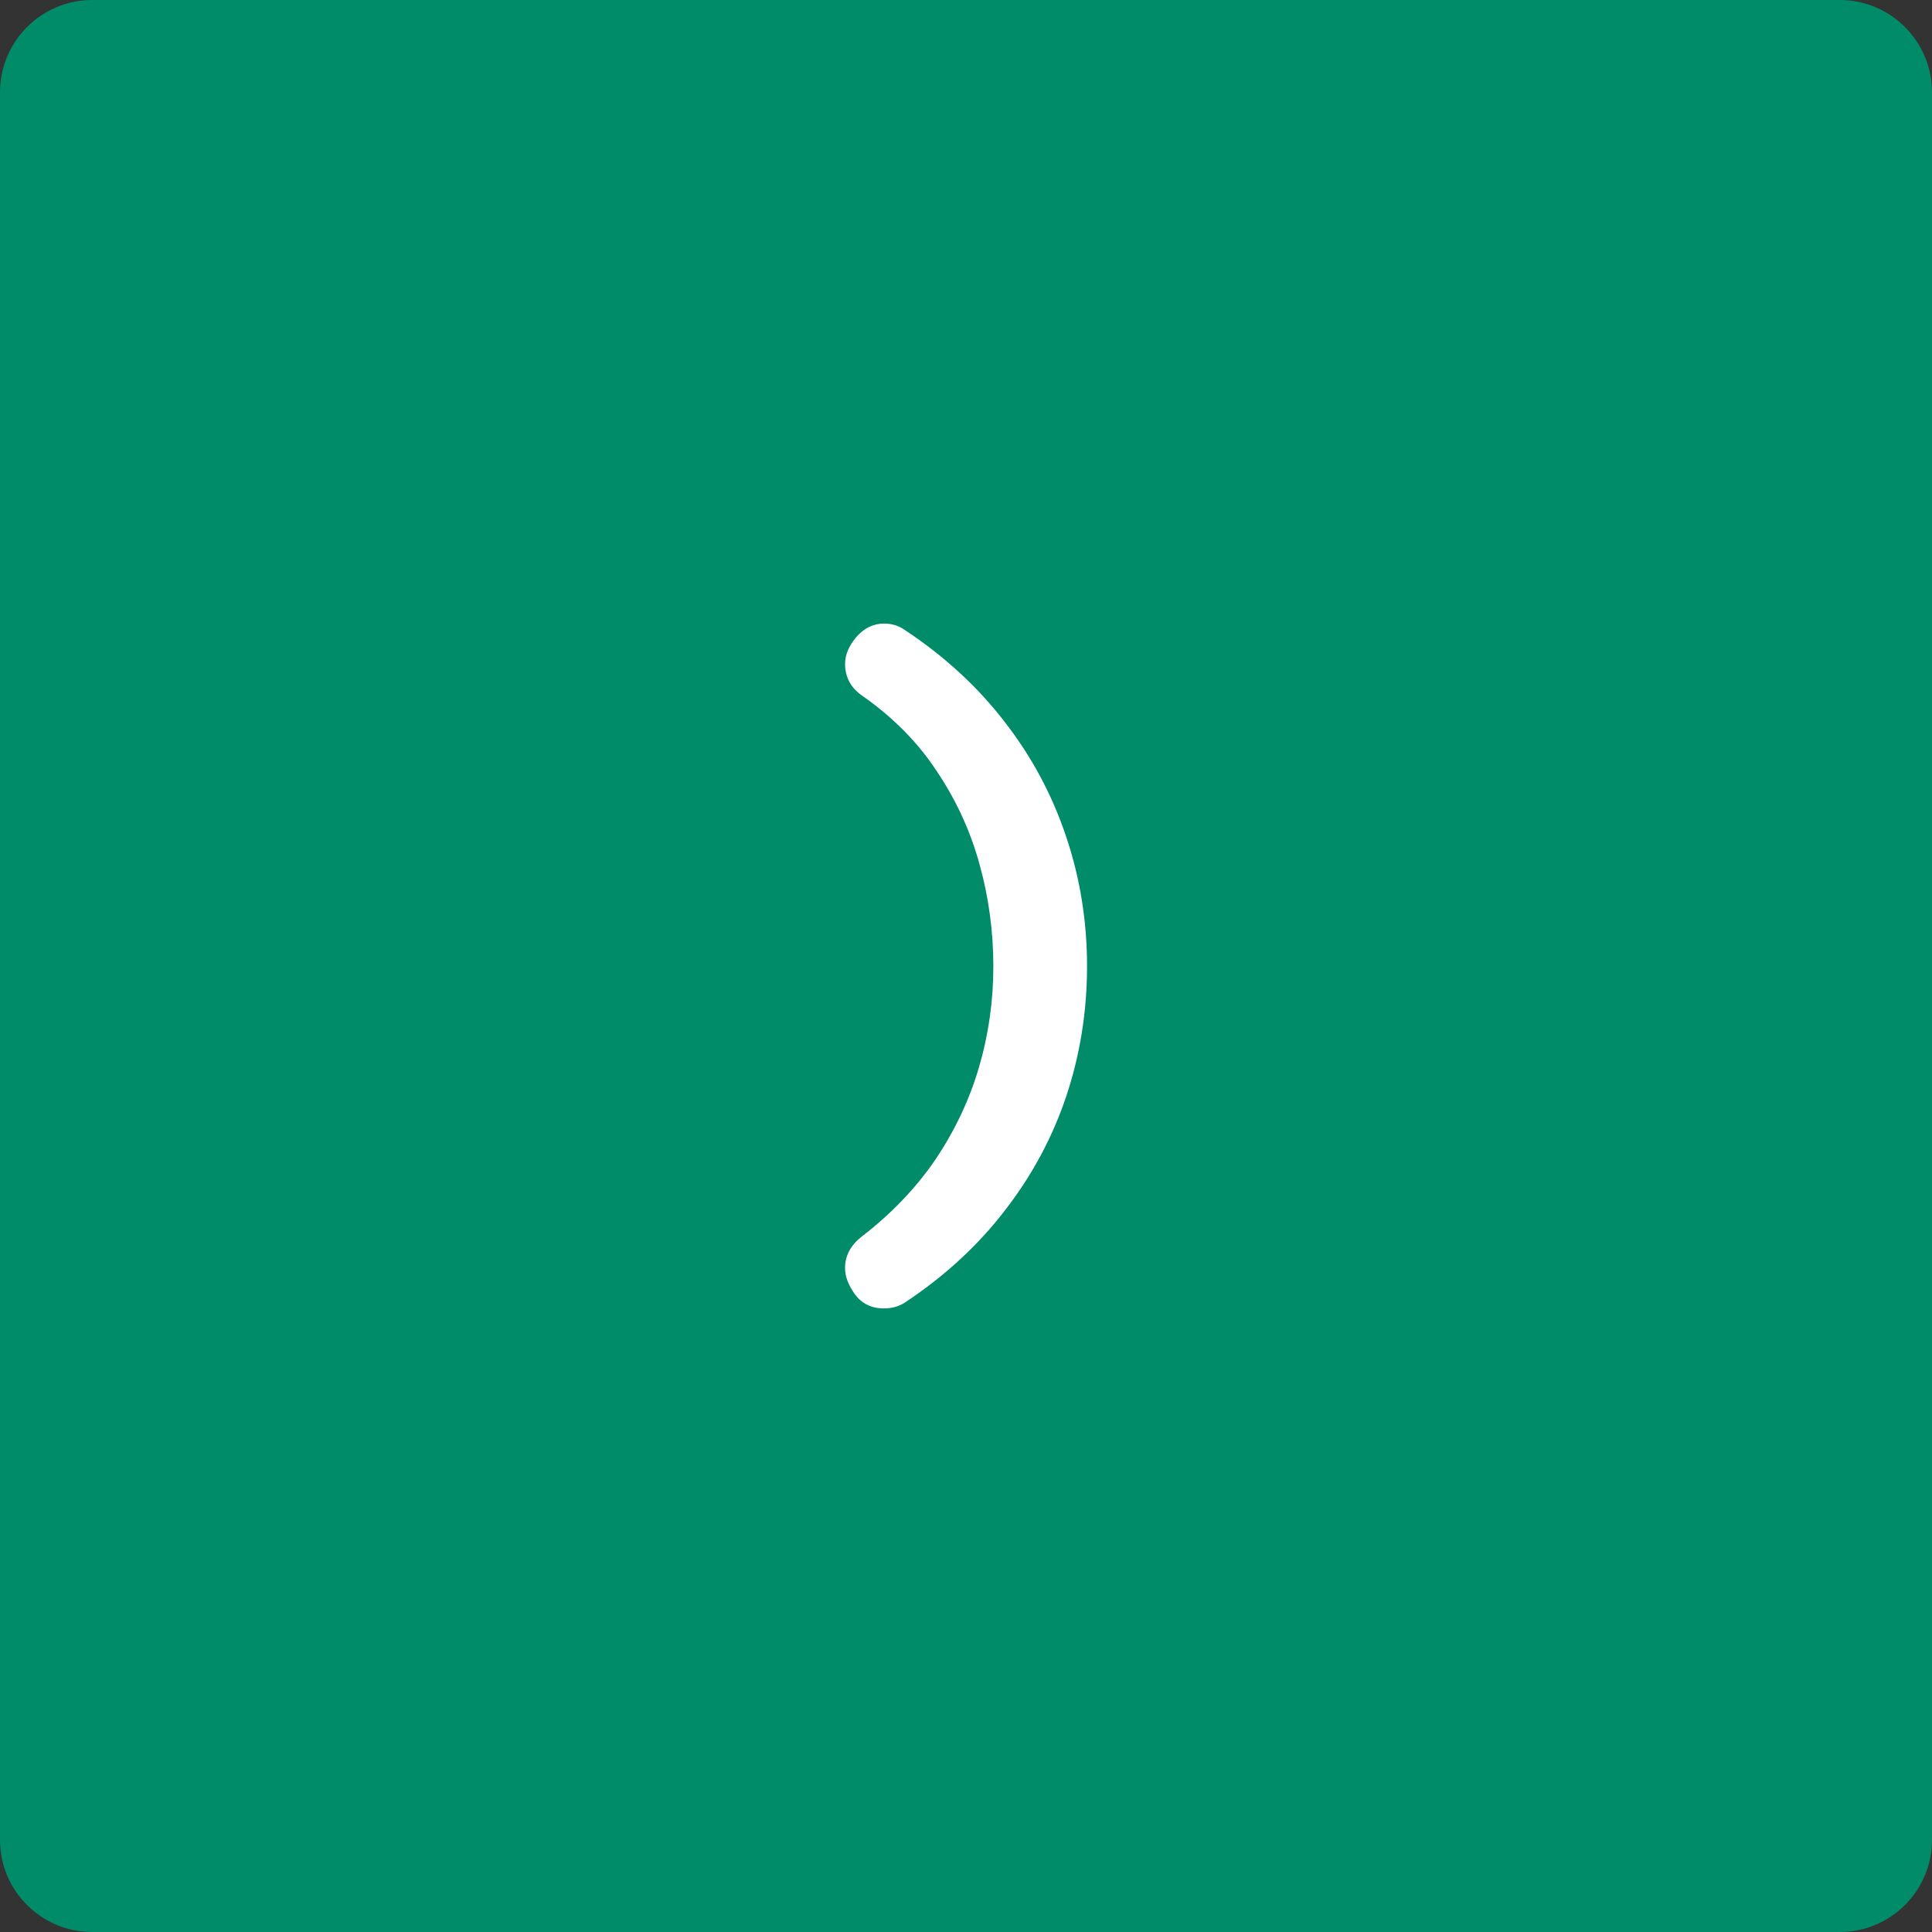 <svg version="1.1" xmlns="http://www.w3.org/2000/svg" xmlns:xlink="http://www.w3.org/1999/xlink" width="46.418" height="46.418"><rect width="100%" height="100%" fill="#333333" stroke="none"/><g transform="translate(-216.291,-156.291)"><g data-paper-data="{&quot;isPaintingLayer&quot;:true}" fill="none" fill-rule="none" stroke="none" stroke-width="1" stroke-linecap="none" stroke-linejoin="miter" stroke-miterlimit="10" stroke-dasharray="" stroke-dashoffset="0" font-family="none" font-weight="none" font-size="none" text-anchor="none" style="mix-blend-mode: normal"><path d="M262.709,200.494c0,1.223 -0.992,2.215 -2.218,2.215h-41.985c-1.223,0 -2.215,-0.992 -2.215,-2.215v-41.985c0,-1.223 0.992,-2.218 2.215,-2.218h41.985c1.226,0 2.218,0.995 2.218,2.218z" data-paper-data="{&quot;origPos&quot;:null}" fill="#008c69" fill-rule="evenodd" stroke-linecap="butt"/><path d="M237.531,187.727c-0.302,0 -0.536,-0.115 -0.703,-0.344c-0.156,-0.219 -0.234,-0.427 -0.234,-0.625c0,-0.292 0.13,-0.542 0.391,-0.75c0.719,-0.552 1.312,-1.172 1.781,-1.859c0.469,-0.698 0.818,-1.438 1.047,-2.219c0.229,-0.781 0.344,-1.589 0.344,-2.422c0,-0.833 -0.109,-1.646 -0.328,-2.438c-0.219,-0.802 -0.562,-1.552 -1.031,-2.25c-0.458,-0.698 -1.062,-1.307 -1.812,-1.828c-0.26,-0.188 -0.391,-0.438 -0.391,-0.75c0,-0.219 0.089,-0.432 0.266,-0.641c0.188,-0.219 0.411,-0.328 0.672,-0.328c0.188,0 0.354,0.052 0.5,0.156c0.958,0.635 1.76,1.375 2.406,2.219c0.646,0.833 1.135,1.75 1.469,2.75c0.333,0.99 0.5,2.026 0.5,3.109c0,1.083 -0.167,2.125 -0.5,3.125c-0.333,0.99 -0.823,1.901 -1.469,2.734c-0.646,0.844 -1.448,1.583 -2.406,2.219c-0.146,0.094 -0.312,0.141 -0.5,0.141z" data-paper-data="{&quot;origPos&quot;:null}" fill="#ffffff" fill-rule="nonzero" stroke-linecap="square"/></g></g></svg>